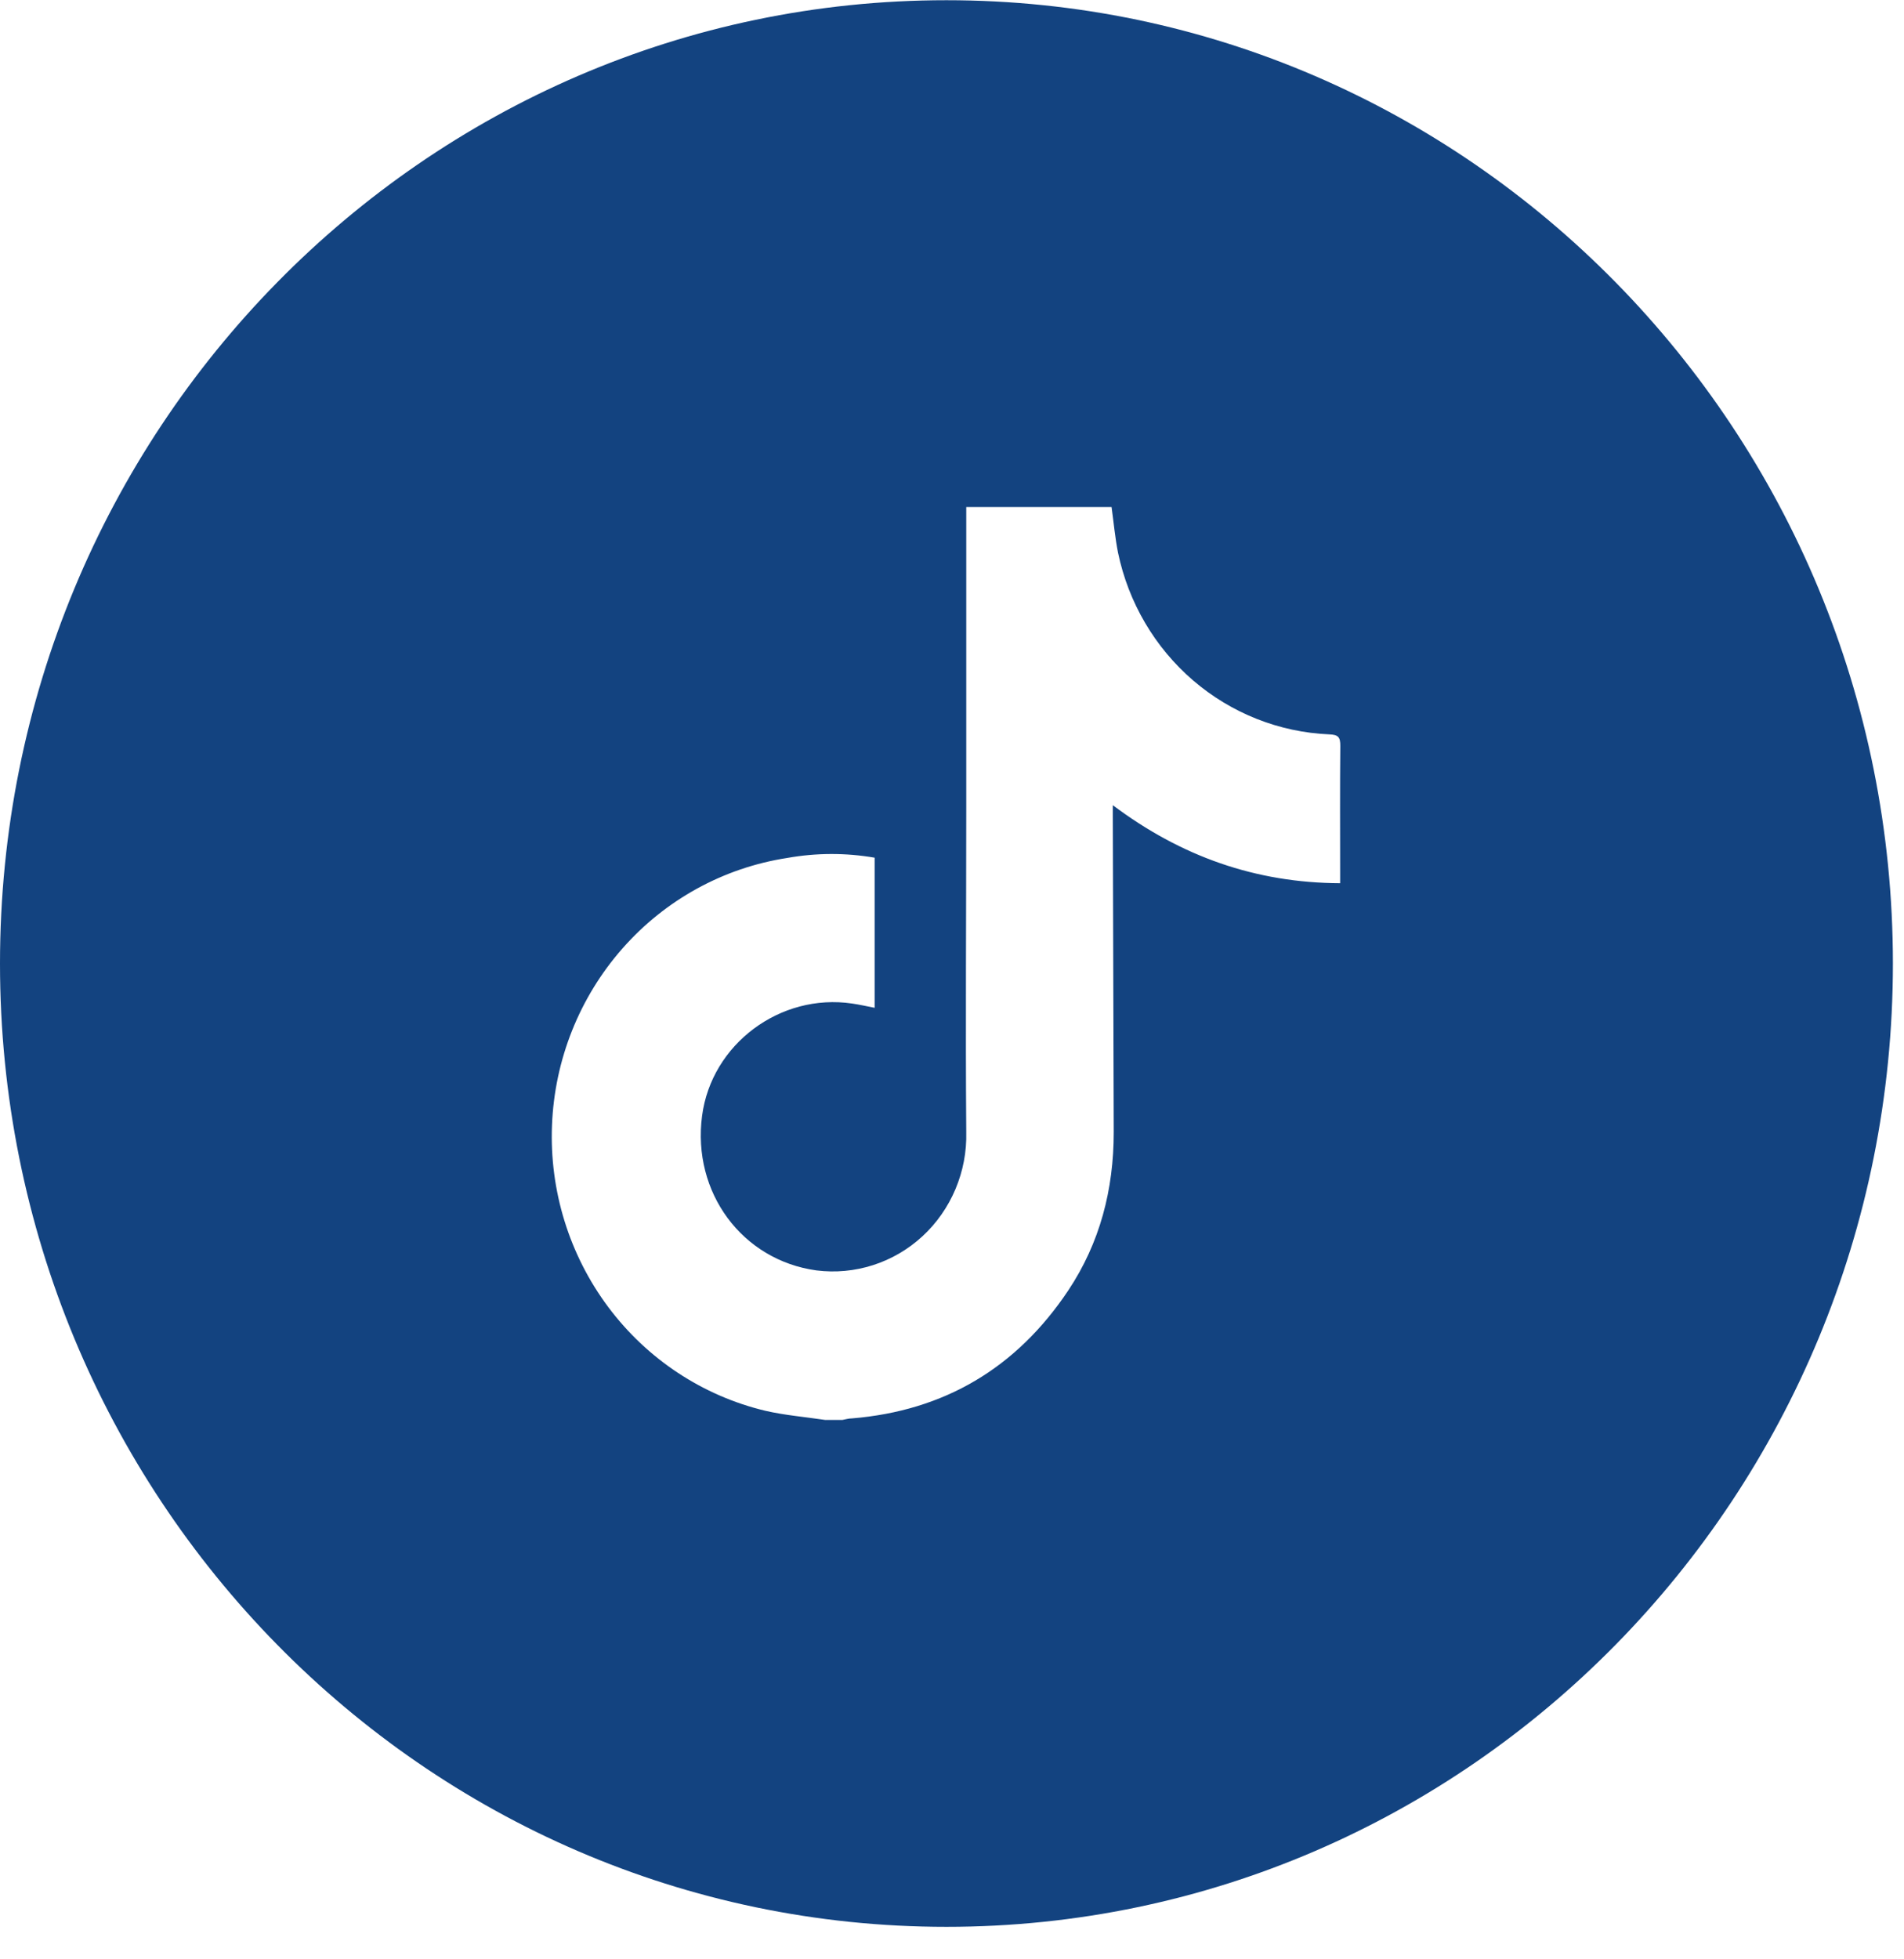 <svg width="35" height="36" viewBox="0 0 35 36" fill="none" xmlns="http://www.w3.org/2000/svg">
<path d="M17.398 0.004C7.789 0.004 0 7.928 0 17.704C0 27.48 7.789 35.403 17.398 35.403C27.006 35.403 34.796 27.479 34.796 17.704C34.796 7.929 27.007 0.004 17.398 0.004ZM24.635 16.037V16.228C23.081 16.221 21.709 15.736 20.456 14.794V14.995C20.462 16.93 20.467 18.866 20.473 20.8C20.473 21.855 20.221 22.834 19.636 23.712C18.683 25.138 17.354 25.922 15.661 26.061C15.602 26.061 15.545 26.079 15.487 26.089H15.164C14.8 26.034 14.427 26.004 14.068 25.921C12.917 25.646 11.896 24.972 11.18 24.014C10.465 23.057 10.099 21.875 10.147 20.674C10.194 19.472 10.652 18.324 11.441 17.428C12.229 16.532 13.3 15.944 14.47 15.764C15.002 15.669 15.546 15.667 16.078 15.759V18.517C15.936 18.49 15.801 18.458 15.666 18.439C14.341 18.242 13.079 19.186 12.906 20.501C12.719 21.913 13.646 23.155 15.007 23.342C15.357 23.386 15.713 23.353 16.049 23.245C16.386 23.137 16.695 22.956 16.957 22.715C17.218 22.474 17.425 22.178 17.564 21.848C17.703 21.518 17.771 21.162 17.762 20.803C17.747 18.814 17.762 16.824 17.762 14.834C17.762 13.068 17.762 11.302 17.762 9.537V9.316H20.433C20.472 9.593 20.497 9.879 20.552 10.155C20.743 11.071 21.228 11.896 21.931 12.501C22.634 13.105 23.515 13.454 24.435 13.493C24.598 13.499 24.64 13.542 24.638 13.707C24.63 14.485 24.635 15.261 24.635 16.037Z" fill="#134380"/>
</svg>
